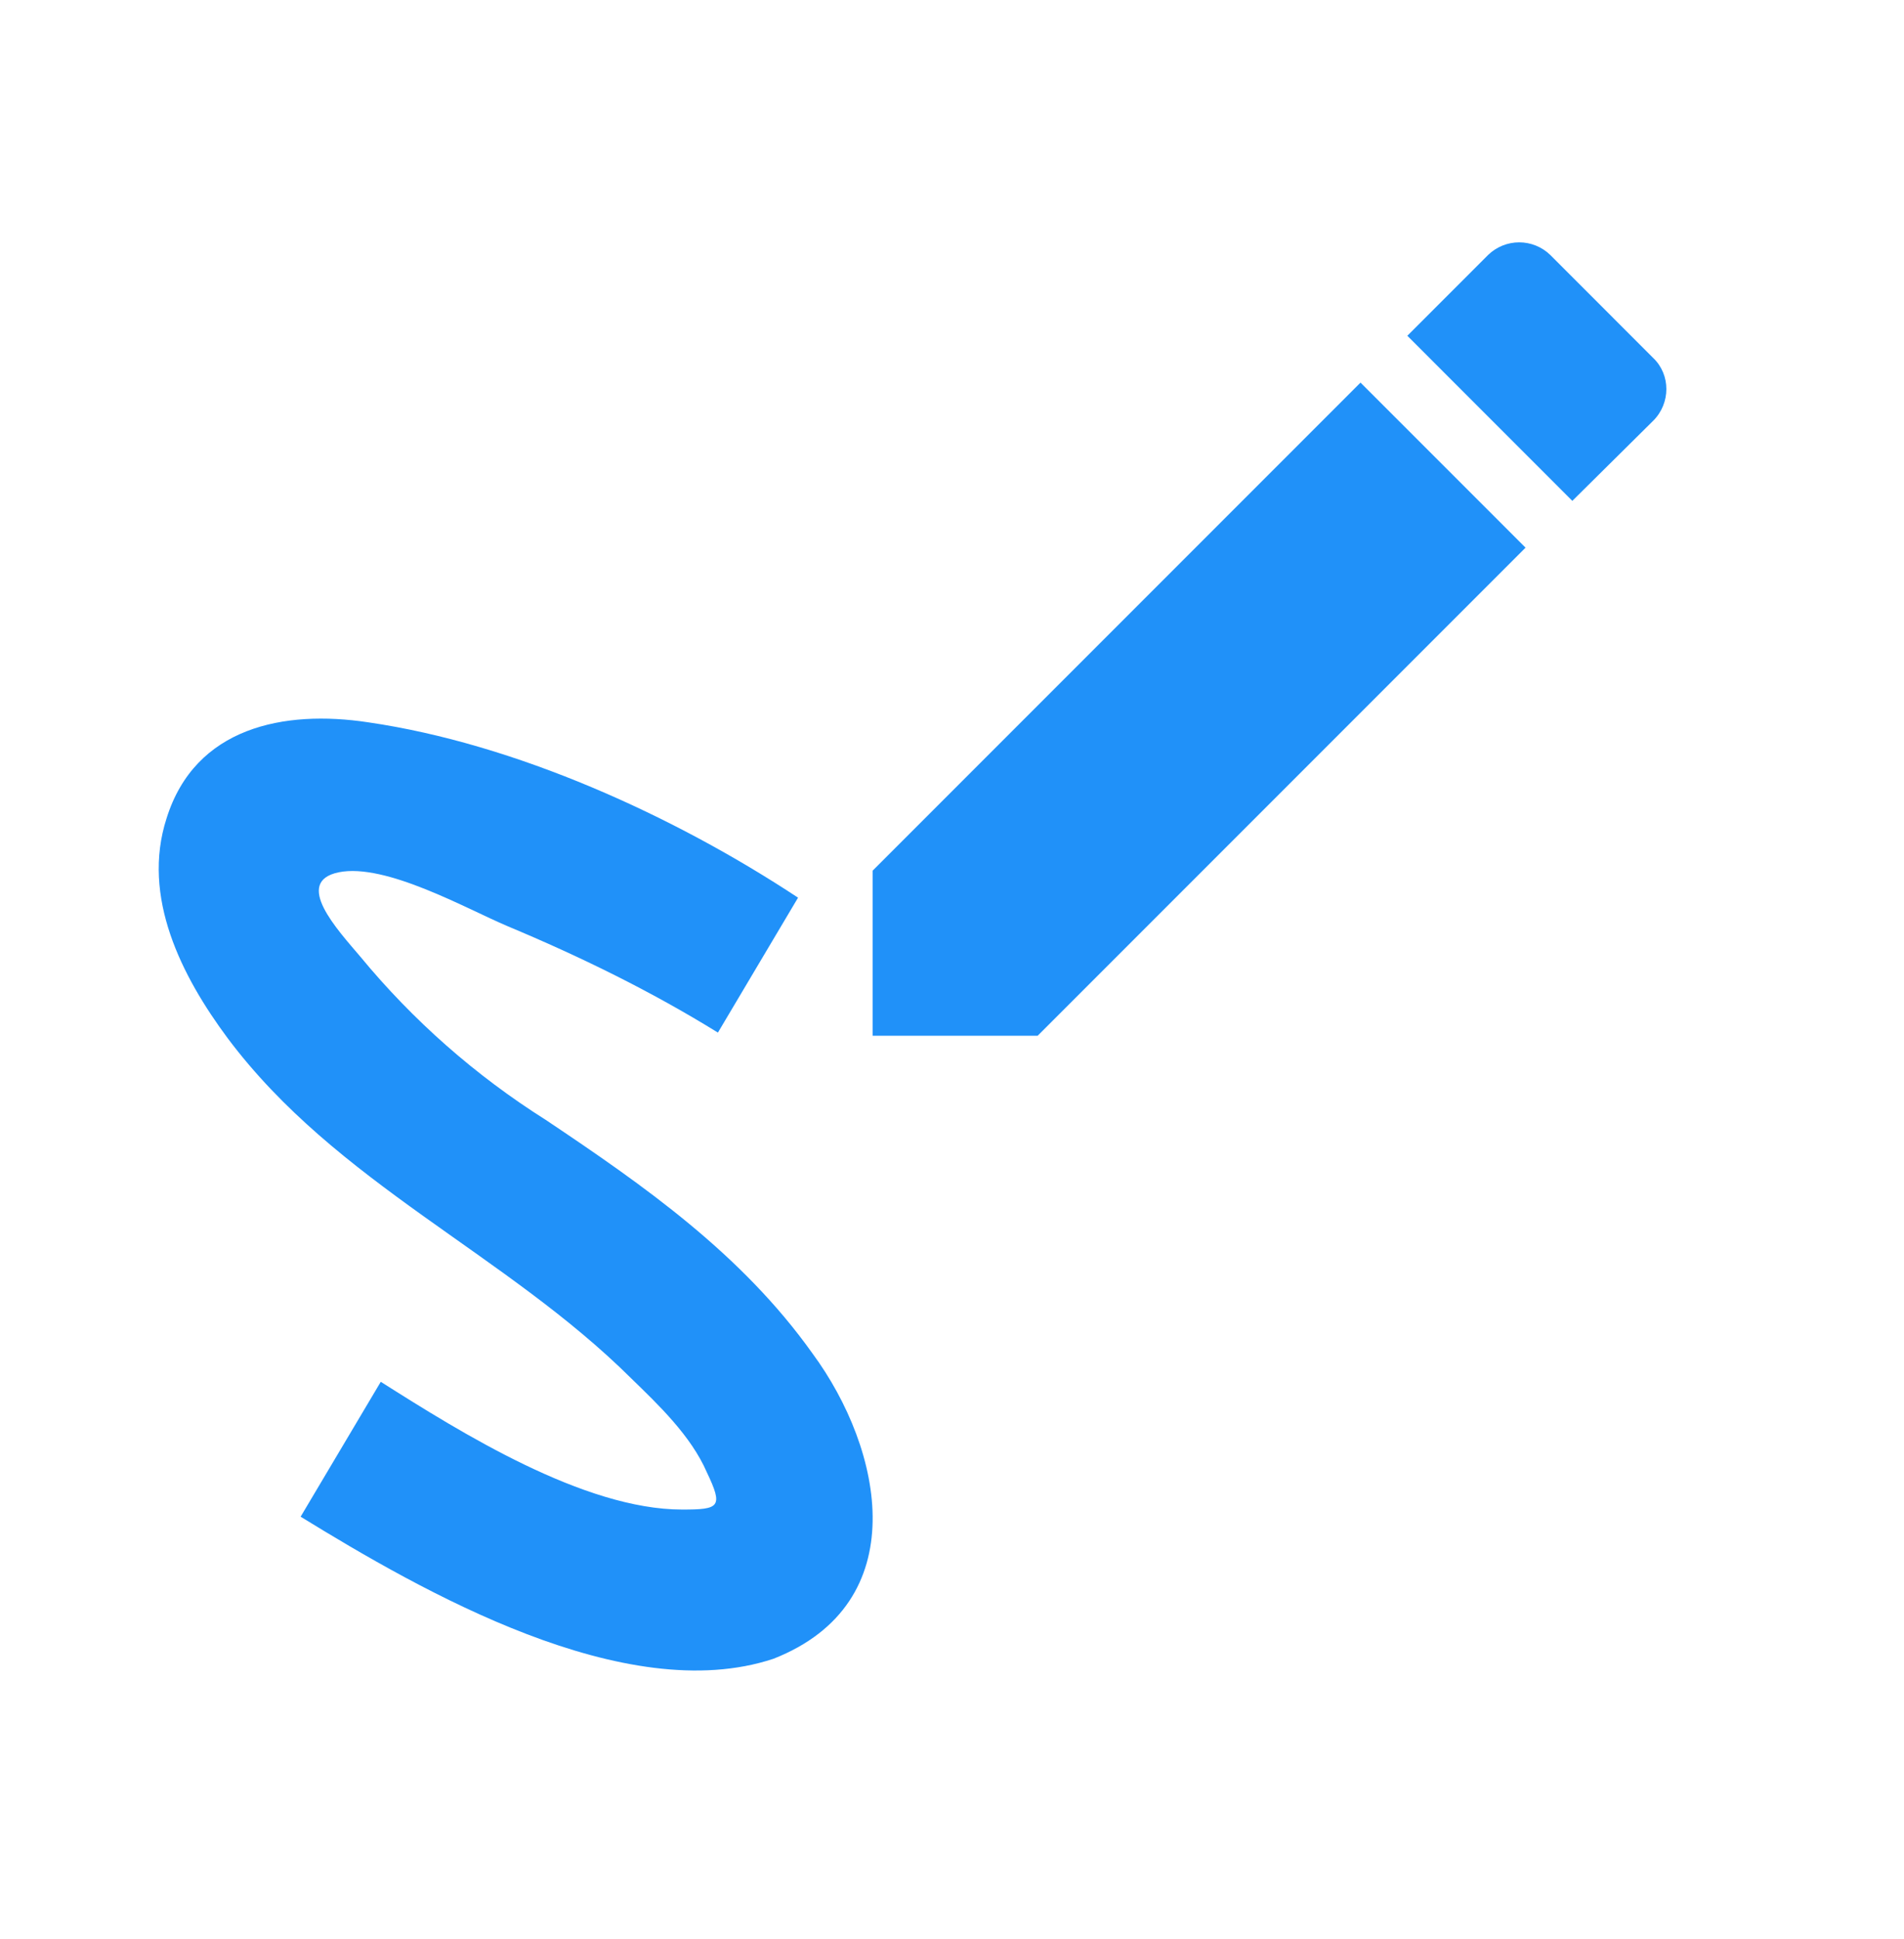 <svg width="56" height="57" viewBox="0 0 56 57" fill="none" xmlns="http://www.w3.org/2000/svg">
<g id="mdi:draw">
<path id="Vector" d="M22.749 48.769C26.902 47.136 25.992 42.632 23.892 39.786C21.815 36.869 18.945 34.862 16.052 32.926C13.988 31.624 12.144 30.002 10.592 28.119C9.939 27.349 8.609 25.926 9.962 25.646C11.339 25.366 13.719 26.719 14.932 27.232C17.055 28.119 19.155 29.146 21.115 30.359L23.472 26.392C19.832 23.989 15.165 21.866 10.825 21.236C8.352 20.862 5.739 21.376 4.899 24.059C4.152 26.369 5.342 28.702 6.695 30.522C9.892 34.792 14.862 36.846 18.572 40.532C19.365 41.302 20.322 42.212 20.789 43.286C21.279 44.312 21.162 44.382 20.065 44.382C17.172 44.382 13.555 42.119 11.199 40.626L8.842 44.592C12.412 46.786 18.385 50.216 22.749 48.769ZM48.625 12.369C49.139 11.856 49.139 11.016 48.625 10.526L45.592 7.492C45.348 7.257 45.021 7.125 44.682 7.125C44.343 7.125 44.016 7.257 43.772 7.492L41.392 9.872L46.245 14.726L48.625 12.369ZM25.665 25.599V30.452H30.519L44.869 16.102L40.015 11.249L25.665 25.599Z" fill="#2091F9"/>
</g>
</svg>
